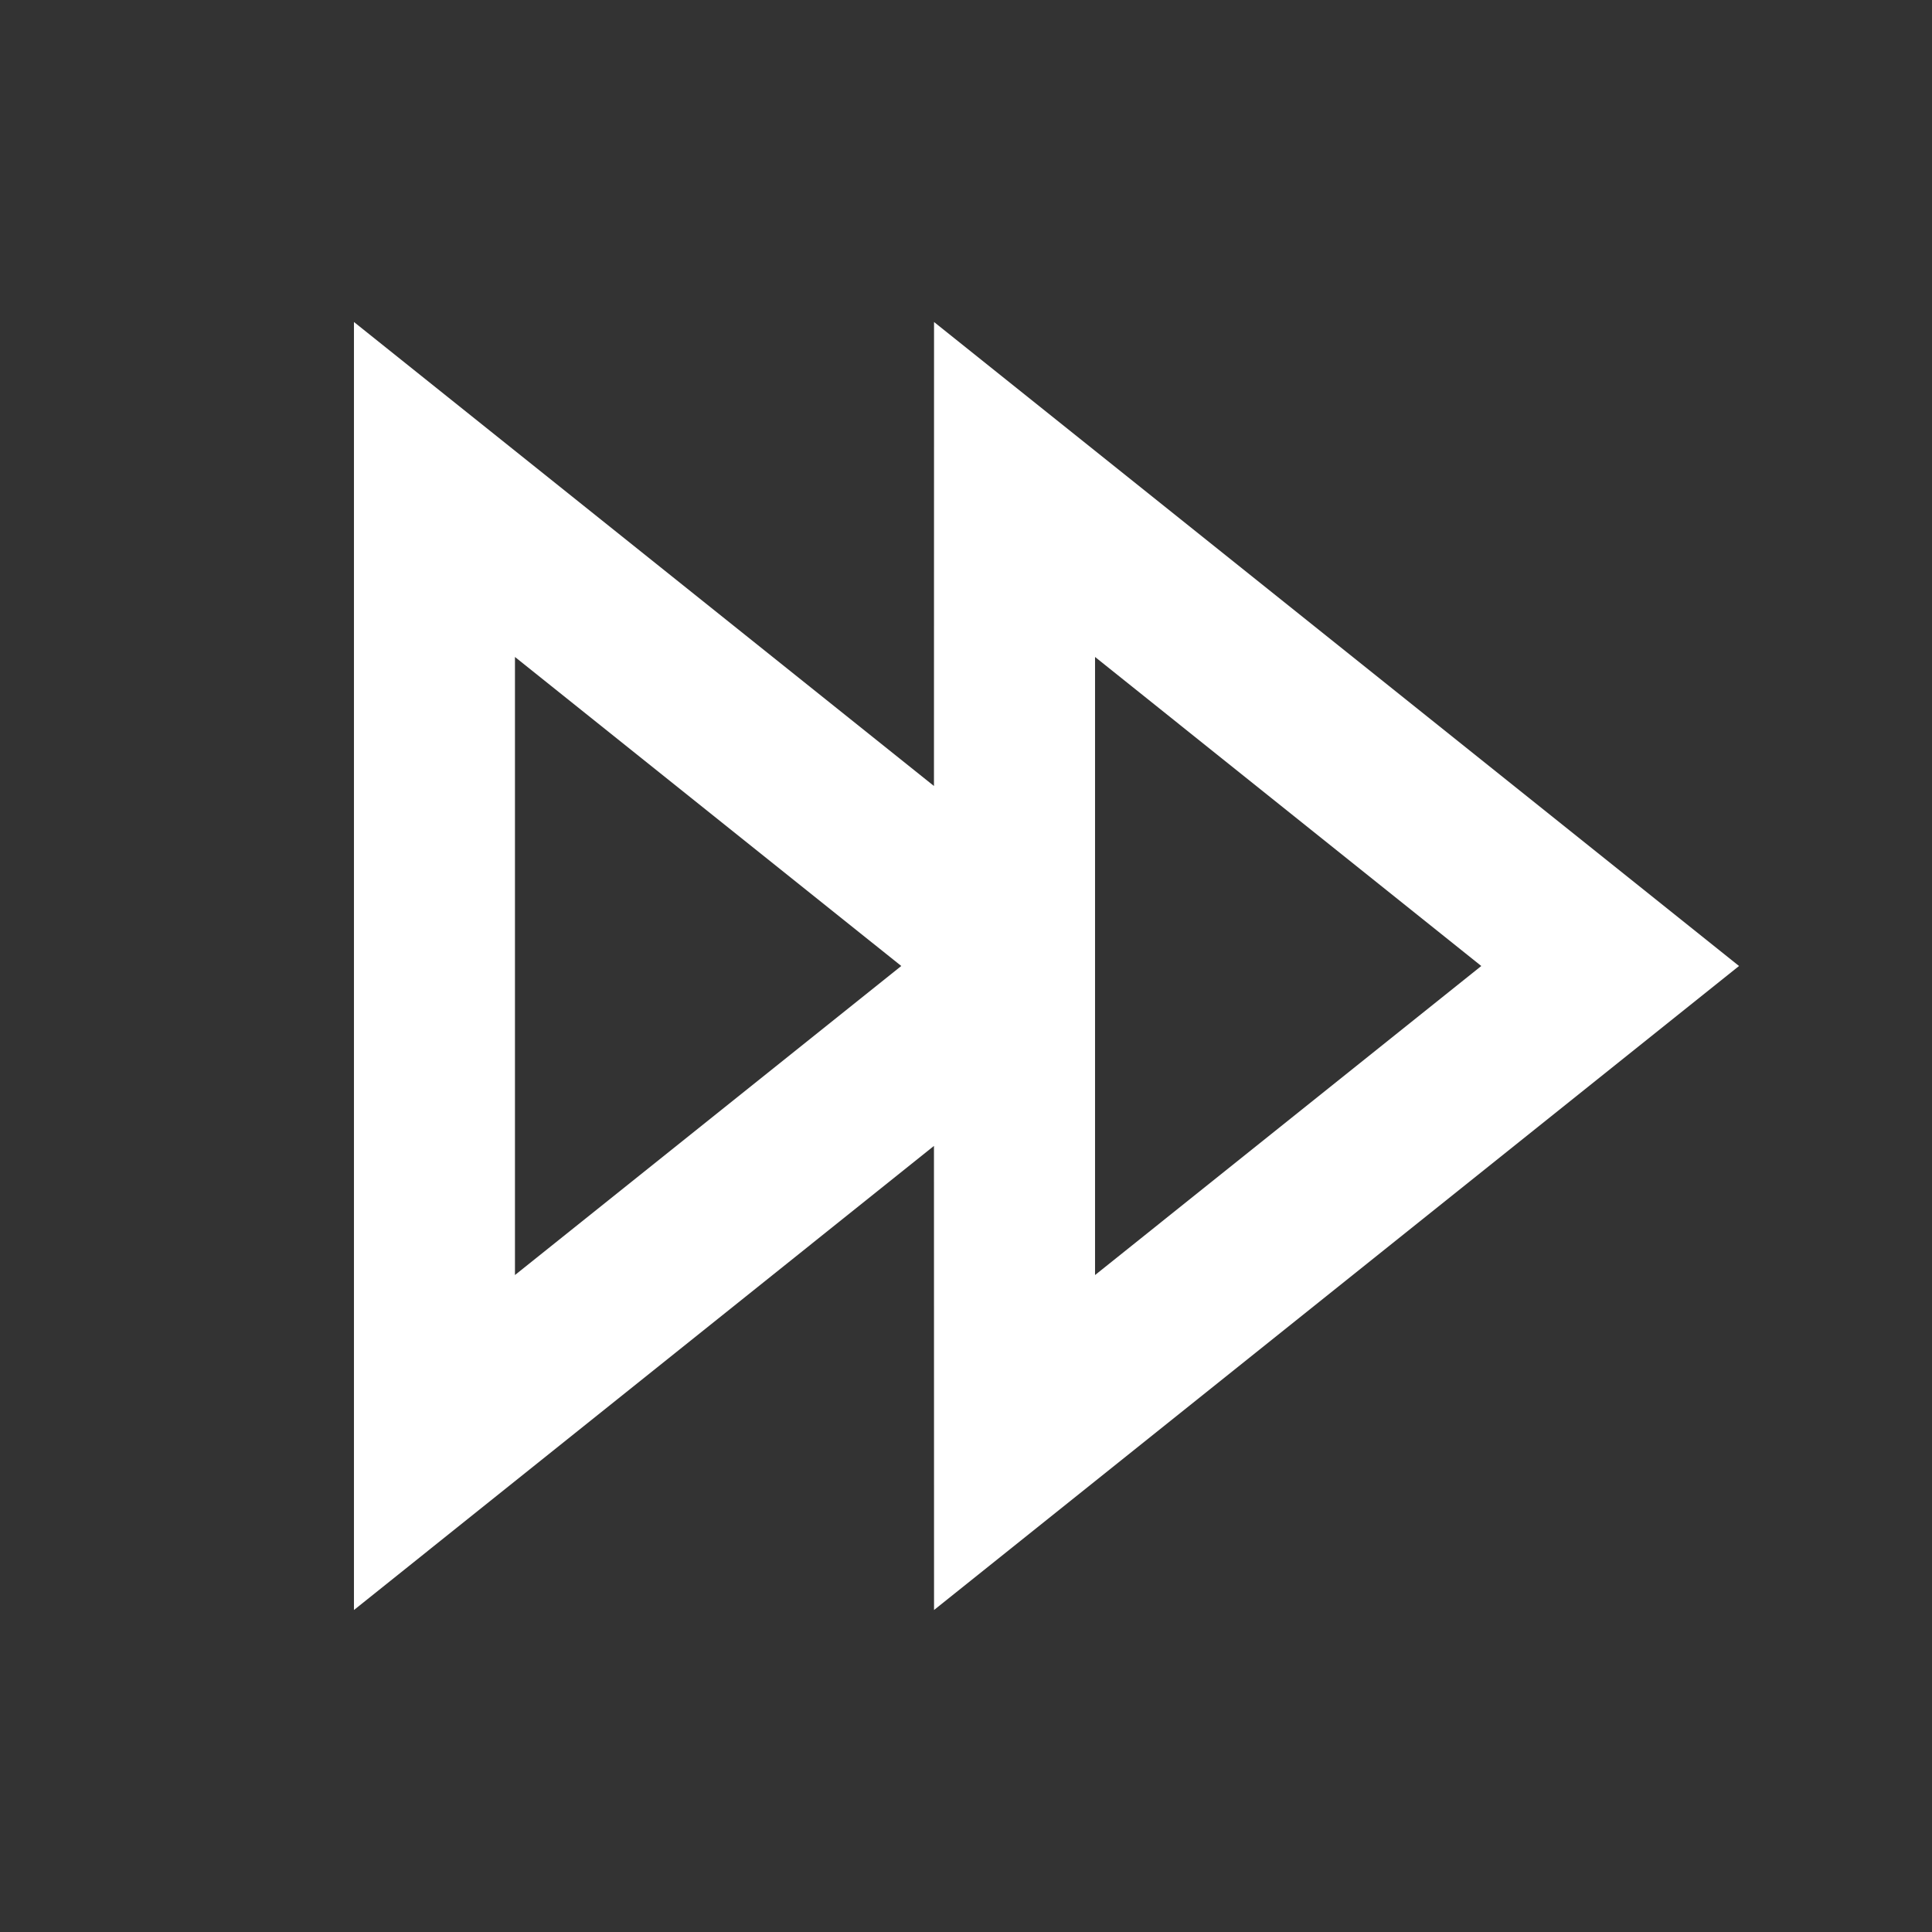 <?xml version="1.0" encoding="UTF-8"?>
<svg width="24px" height="24px" viewBox="0 0 24 24" version="1.1" xmlns="http://www.w3.org/2000/svg" xmlns:xlink="http://www.w3.org/1999/xlink">
    <rect x="0" y="0" width="24" height="24" fill="#333333" stroke="none"/>
    <!-- Generator: Sketch 61 (89581) - https://sketch.com -->
    <title>SVG/White/white/multimedia/fast-forward</title>
    <desc>Created with Sketch.</desc>
    <g id="white/multimedia/fast-forward" stroke="none" stroke-width="1" fill="none" fill-rule="evenodd">
        <rect id="Boundary" fill-opacity="0" fill="#FFFFFF" x="0" y="0" width="24" height="24"></rect>
        <path d="M11.603,4 L21.603,12 L11.603,20 L11.602,14.235 L4.397,20 L4.397,4 L11.602,9.764 L11.603,4 Z M6.397,8.161 L6.397,15.839 L11.196,12 L6.397,8.161 Z M13.603,8.161 L13.603,15.839 L18.401,12 L13.603,8.161 Z" id="Shape" fill="#FFFFFF" fill-rule="nonzero"></path>
    </g>
</svg>